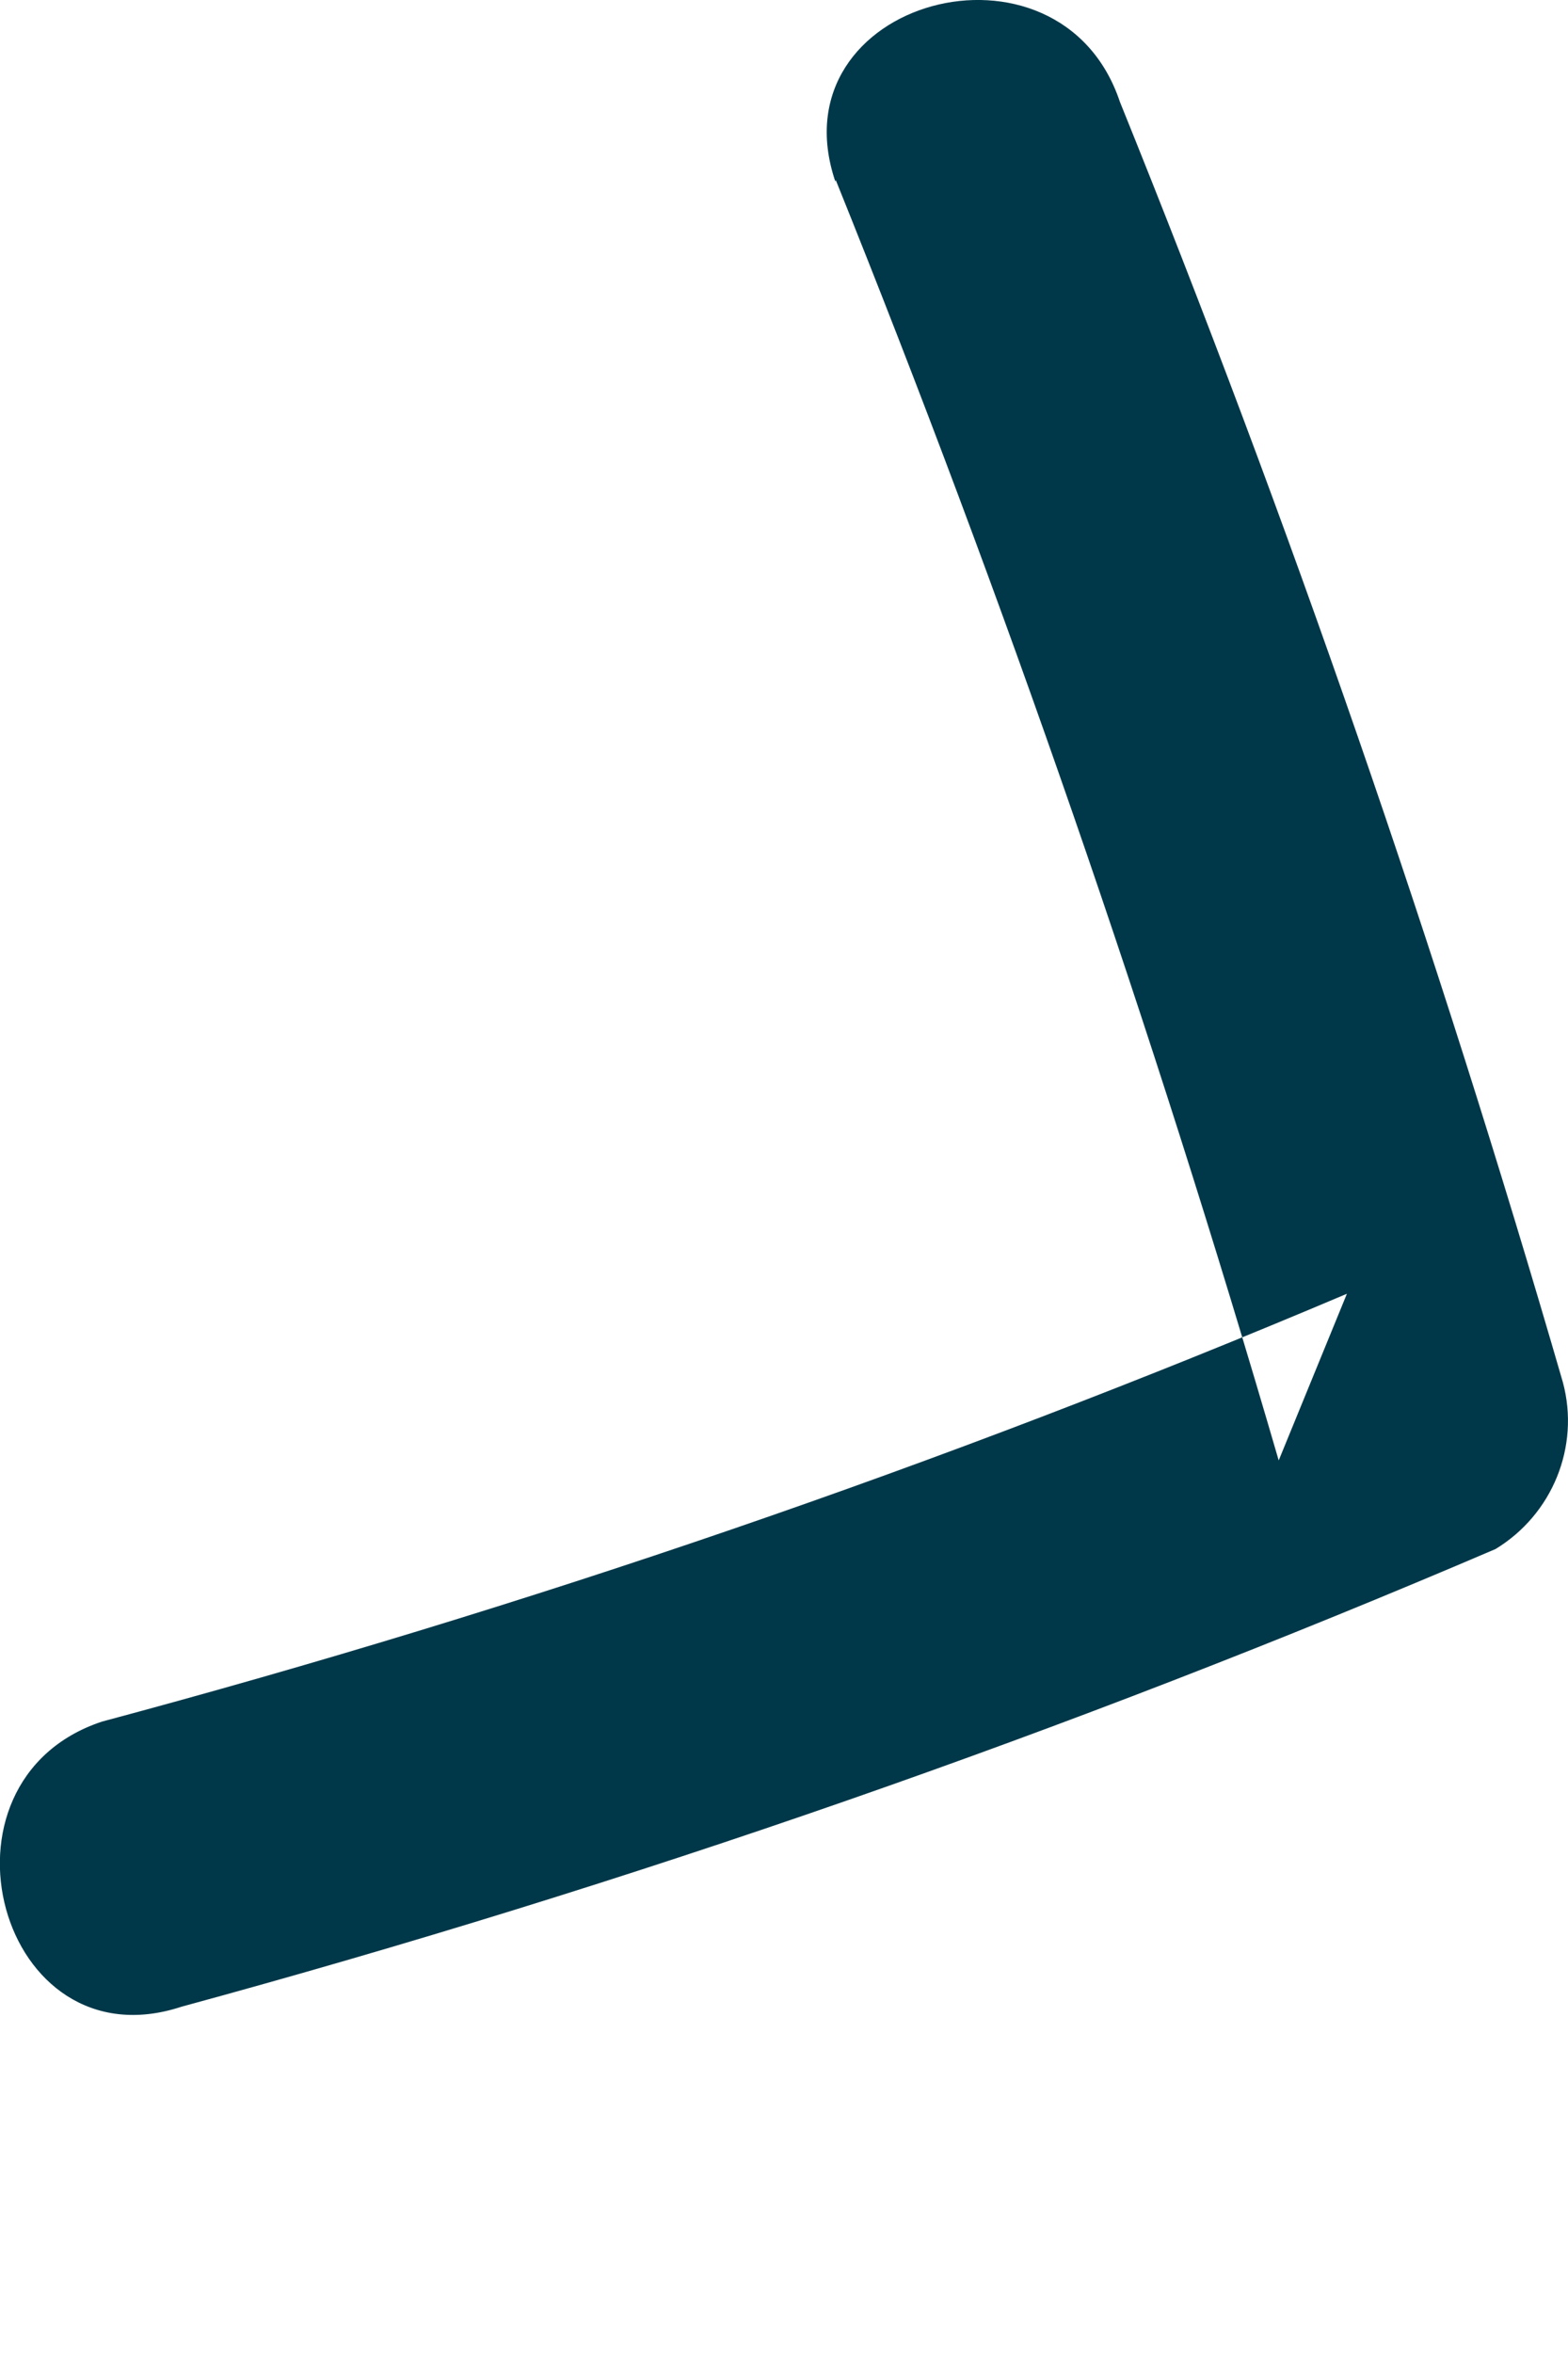 <svg width="4" height="6" viewBox="0 0 4 6" fill="none" xmlns="http://www.w3.org/2000/svg">
<path fill-rule="evenodd" clip-rule="evenodd" d="M2.132 0.459C2.563 1.528 2.94 2.618 3.262 3.724L3.436 3.299C2.404 3.736 1.343 4.1 0.26 4.39C-0.198 4.542 -0.002 5.27 0.463 5.117C1.606 4.806 2.726 4.416 3.815 3.95C3.96 3.862 4.031 3.689 3.987 3.525C3.666 2.418 3.289 1.328 2.857 0.26C2.704 -0.198 1.974 -0.001 2.131 0.463" fill="#003849"/>
</svg>
